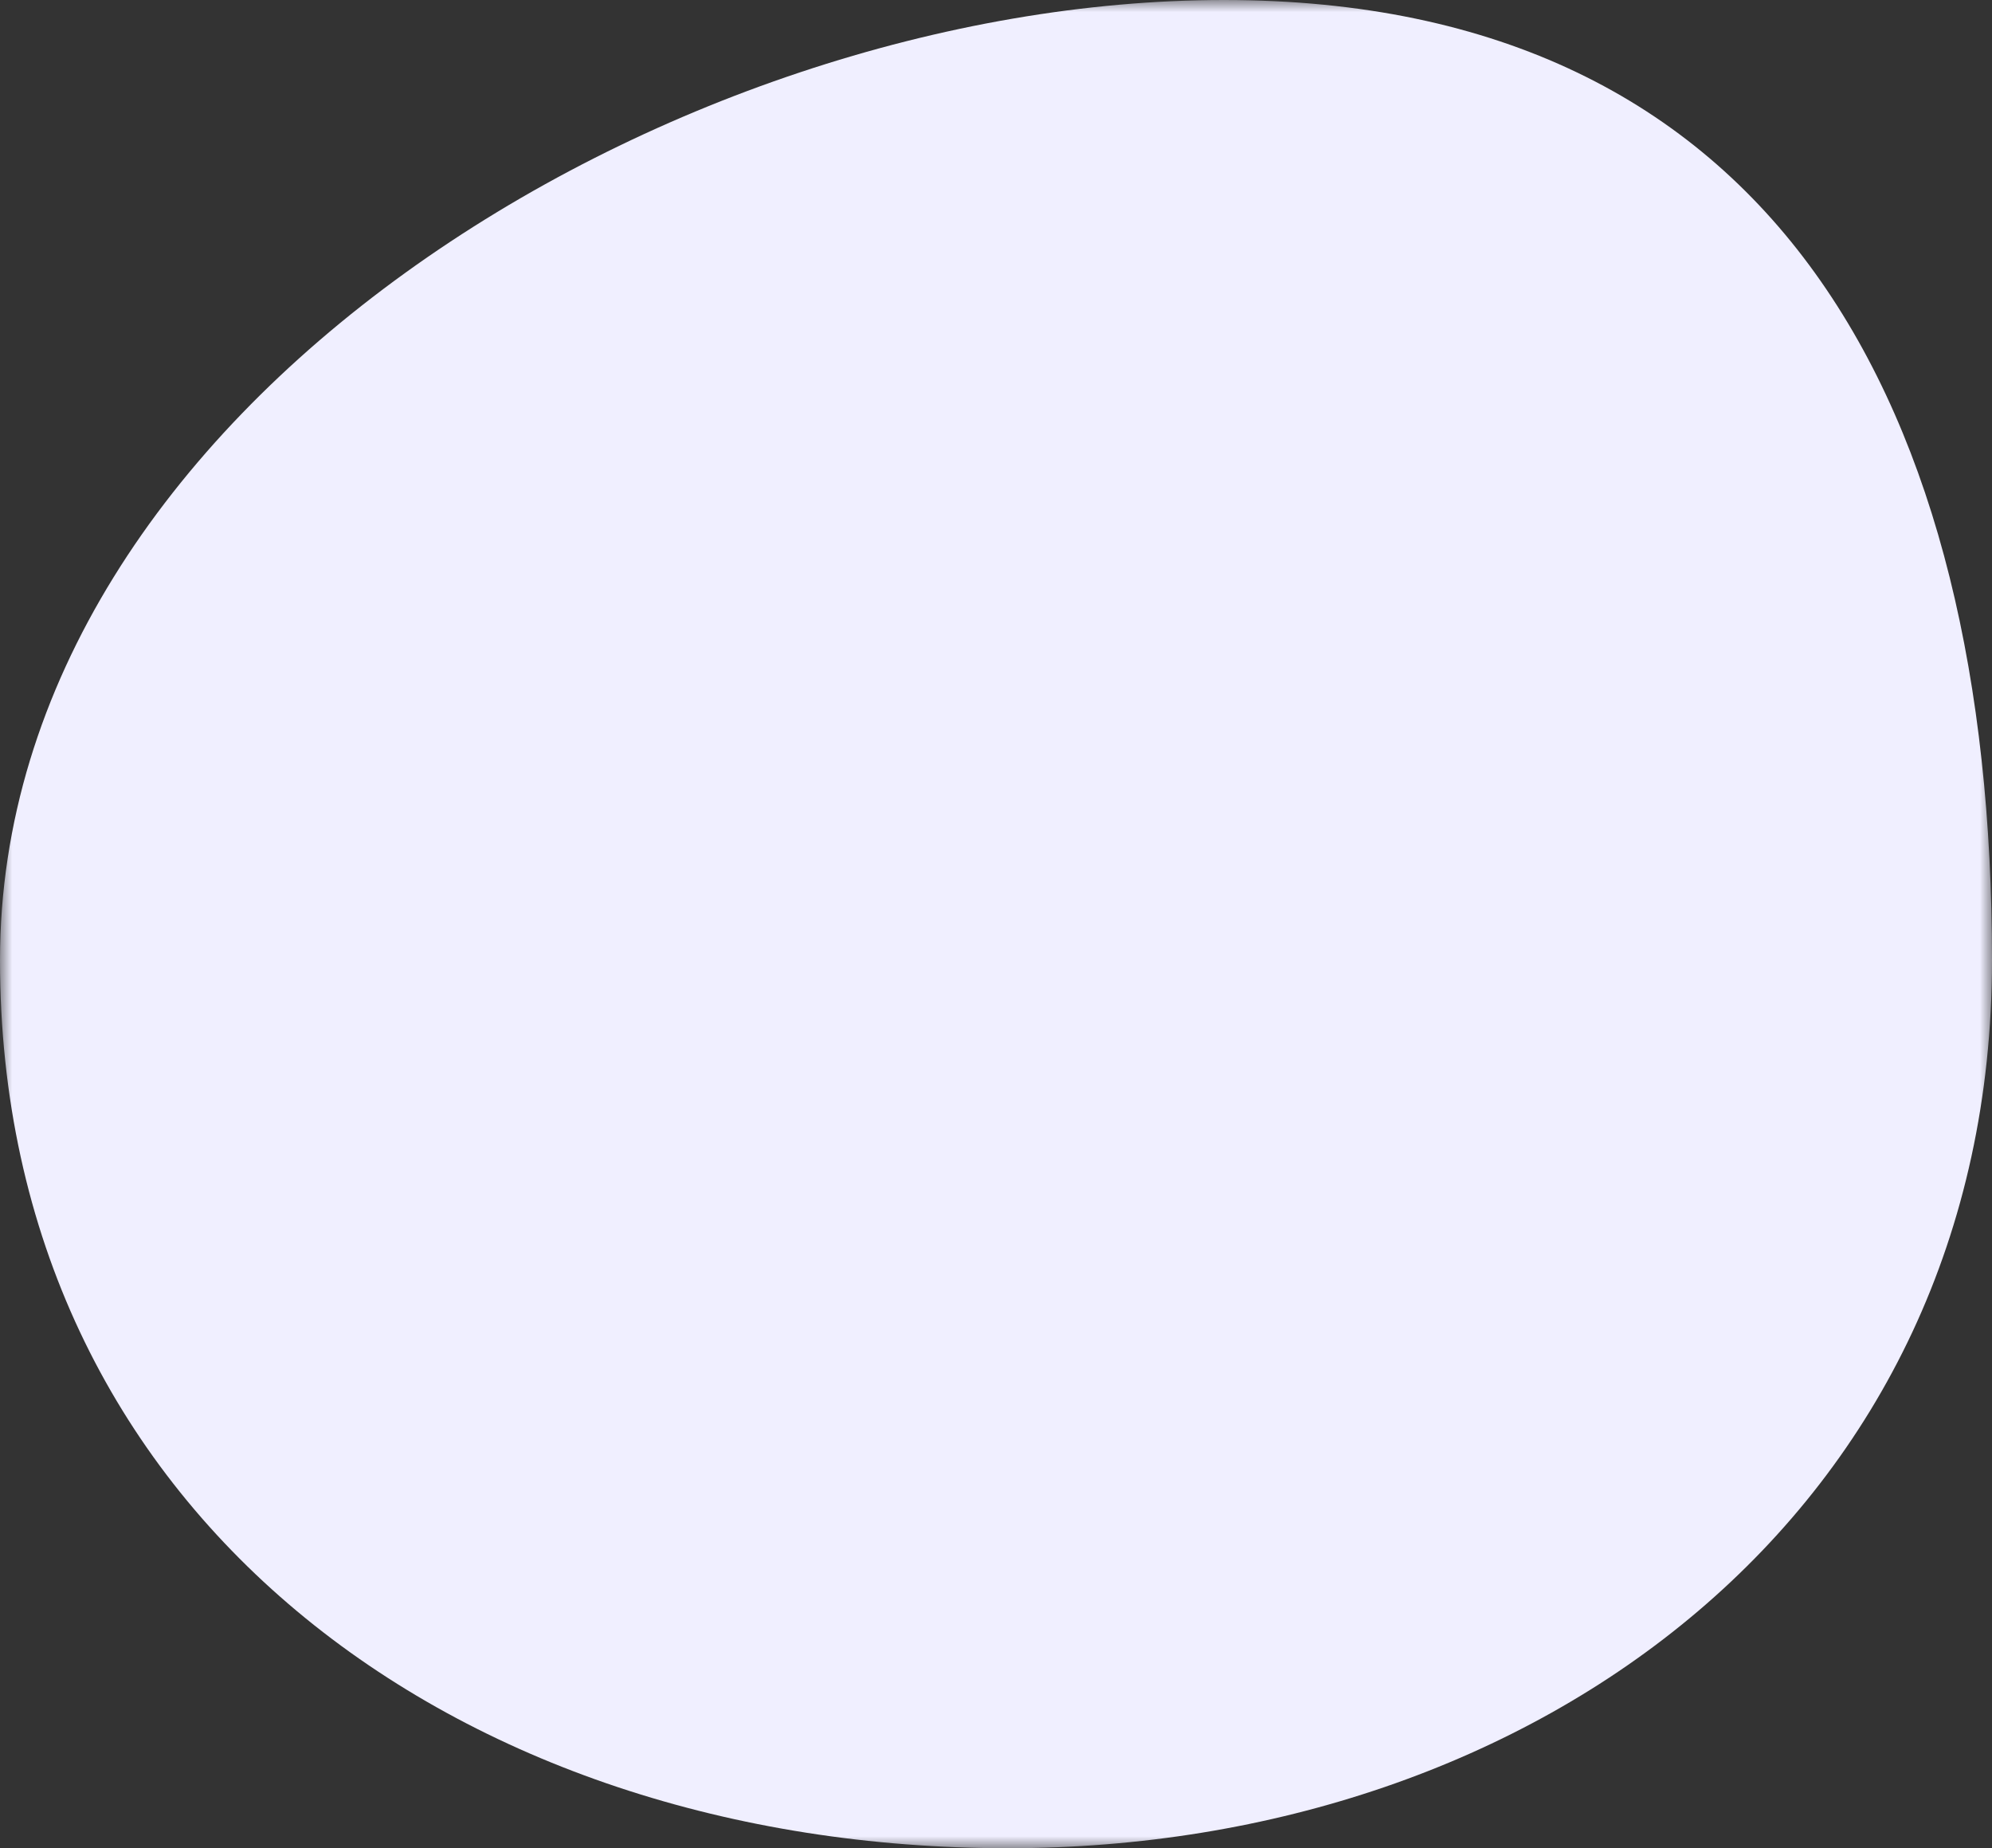 <svg width="83" height="77" fill="none" xmlns="http://www.w3.org/2000/svg"><rect width="100%" height="100%" fill="#333333" stroke="none"/><mask id="a" maskUnits="userSpaceOnUse" x="0" y="0" width="83" height="77"><path fill-rule="evenodd" clip-rule="evenodd" d="M0 0h83v77H0V0z" fill="#fff"/></mask><g mask="url(#a)"><path fill-rule="evenodd" clip-rule="evenodd" d="M83 40c0 23-19 37-41 37C19 77 0 63 0 40S28 0 51 0s32 17 32 40z" fill="#F0EFFF"/></g></svg>